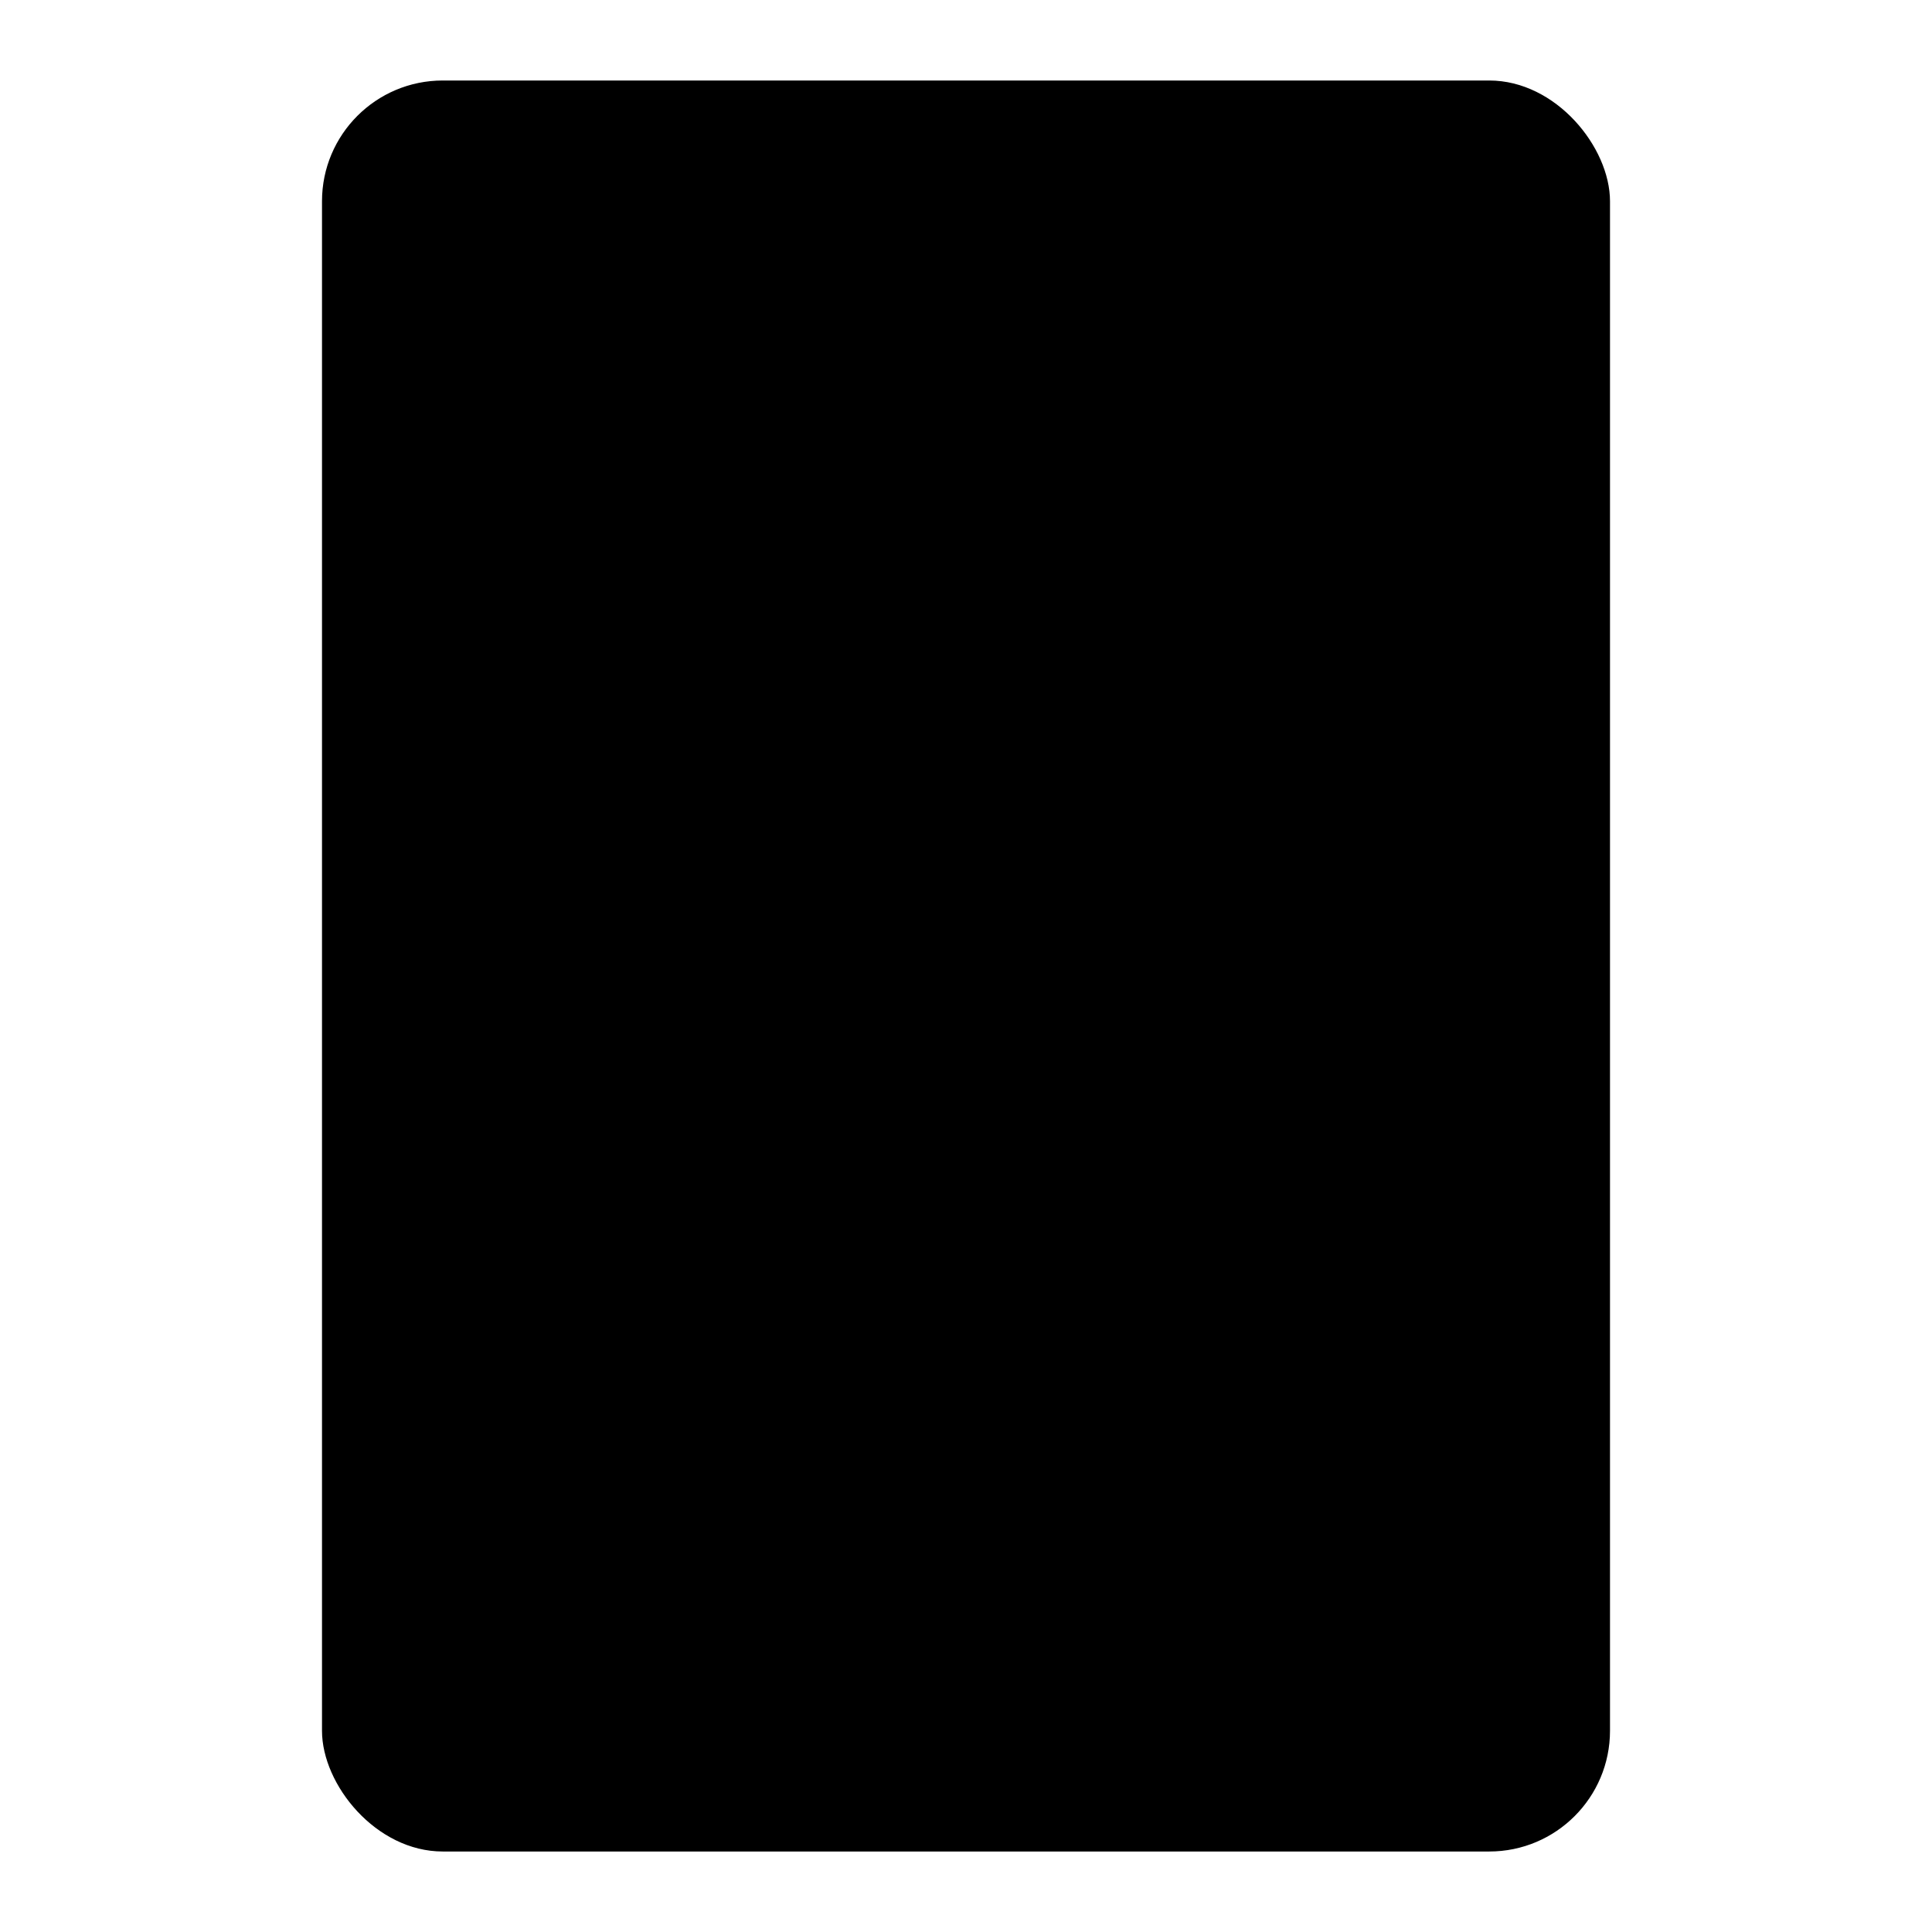 <?xml-stylesheet type="text/css" href="11-stylesheet_for_svg.css"?>
<svg xmlns="http://www.w3.org/2000/svg" height="48" width="48" version="1.1" viewBox="0 0 48 48" class="ankidroid" >
 <g class="ankidroid__background background" >
  <rect x="8" y="2" width="32" height="44" rx="3" ry="3"/>
 </g>
 <g class="ankidroid__foreground foreground" >
  <path d="m13.51 34.24 4.141-3.634-0.646-5.472 4.736 2.816 5-2.305-1.214 5.374 3.739 4.047-5.487 0.506-2.694 4.807-2.177-5.062z"/>
  <path d="m31.39 19.86-2.833-2.617-3.762 0.85 1.614-3.503-1.971-3.315 3.83 0.452 2.544-2.9 0.754 3.782 3.543 1.524-3.364 1.886z"/>
 </g>
</svg>
